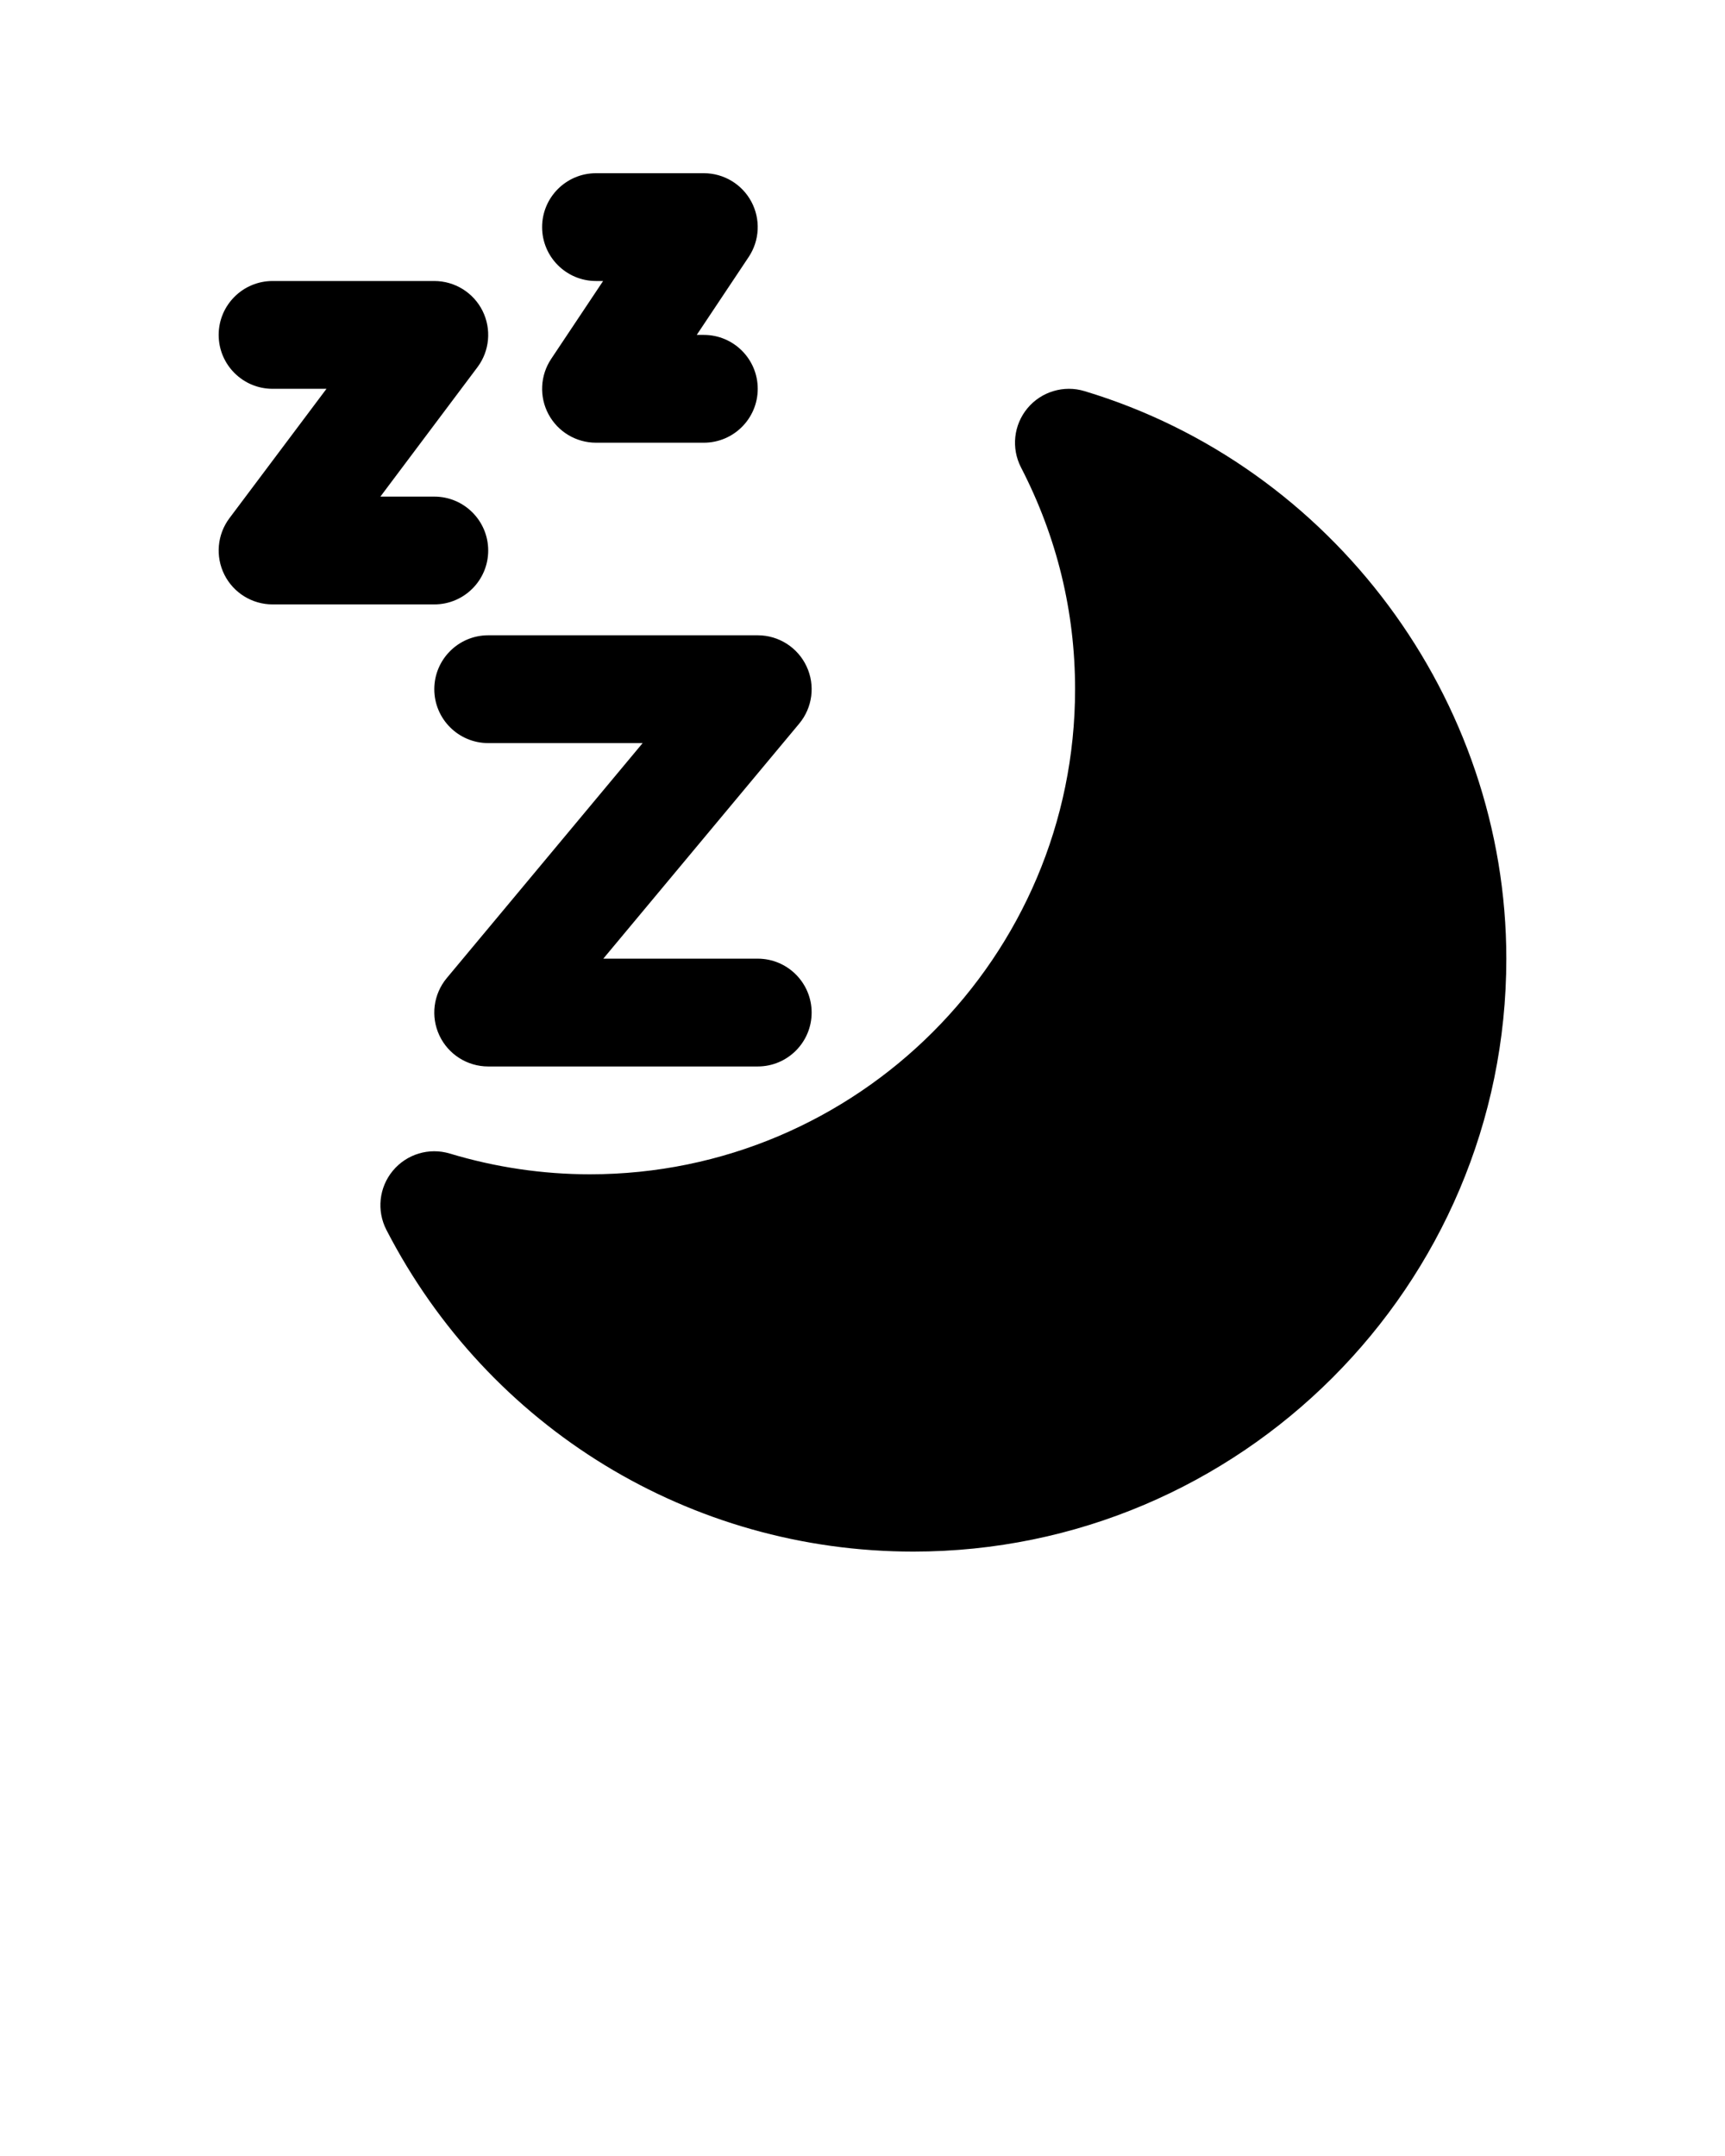 <svg xmlns="http://www.w3.org/2000/svg" xmlns:xlink="http://www.w3.org/1999/xlink" version="1.1" x="0px" y="0px" viewBox="0 0 64 80" enable-background="new 0 0 64 64" xml:space="preserve"><g><g><path d="M40.234,14.512c-0.765-0.231-1.602,0.019-2.114,0.637c-0.514,0.618-0.607,1.482-0.239,2.196    c1.331,2.578,2.006,5.346,2.006,8.228c0,9.925-8.075,18-18,18c-1.755,0-3.503-0.259-5.197-0.769    c-0.77-0.233-1.602,0.019-2.115,0.637c-0.513,0.617-0.607,1.481-0.239,2.195c3.797,7.362,11.289,11.937,19.551,11.937    c12.131,0,22-9.869,22-22C55.887,25.947,49.45,17.287,40.234,14.512z"/><path d="M18.113,23.573c-1.104,0-2,0.896-2,2s0.896,2,2,2h5.73l-7.267,8.719c-0.497,0.596-0.604,1.426-0.274,2.129    c0.329,0.702,1.035,1.151,1.811,1.151h10c1.104,0,2-0.896,2-2s-0.896-2-2-2h-5.73l7.267-8.719    c0.497-0.596,0.604-1.426,0.274-2.128c-0.329-0.703-1.035-1.152-1.811-1.152H18.113z"/><path d="M18.113,20.427c0-1.104-0.896-2-2-2h-2l3.6-4.8c0.455-0.606,0.527-1.417,0.189-2.095    c-0.339-0.677-1.032-1.105-1.789-1.105h-6c-1.104,0-2,0.896-2,2s0.896,2,2,2h2l-3.6,4.8c-0.455,0.606-0.527,1.417-0.189,2.095    c0.339,0.677,1.032,1.105,1.789,1.105h6C17.218,22.427,18.113,21.532,18.113,20.427z"/><path d="M22.113,10.427h0.263l-1.927,2.891c-0.409,0.614-0.447,1.403-0.099,2.053c0.348,0.65,1.025,1.056,1.763,1.056h4    c1.104,0,2-0.896,2-2s-0.896-2-2-2H25.85l1.927-2.891c0.409-0.614,0.447-1.403,0.099-2.053c-0.348-0.65-1.025-1.056-1.763-1.056    h-4c-1.104,0-2,0.896-2,2S21.009,10.427,22.113,10.427z"/></g></g></svg>
